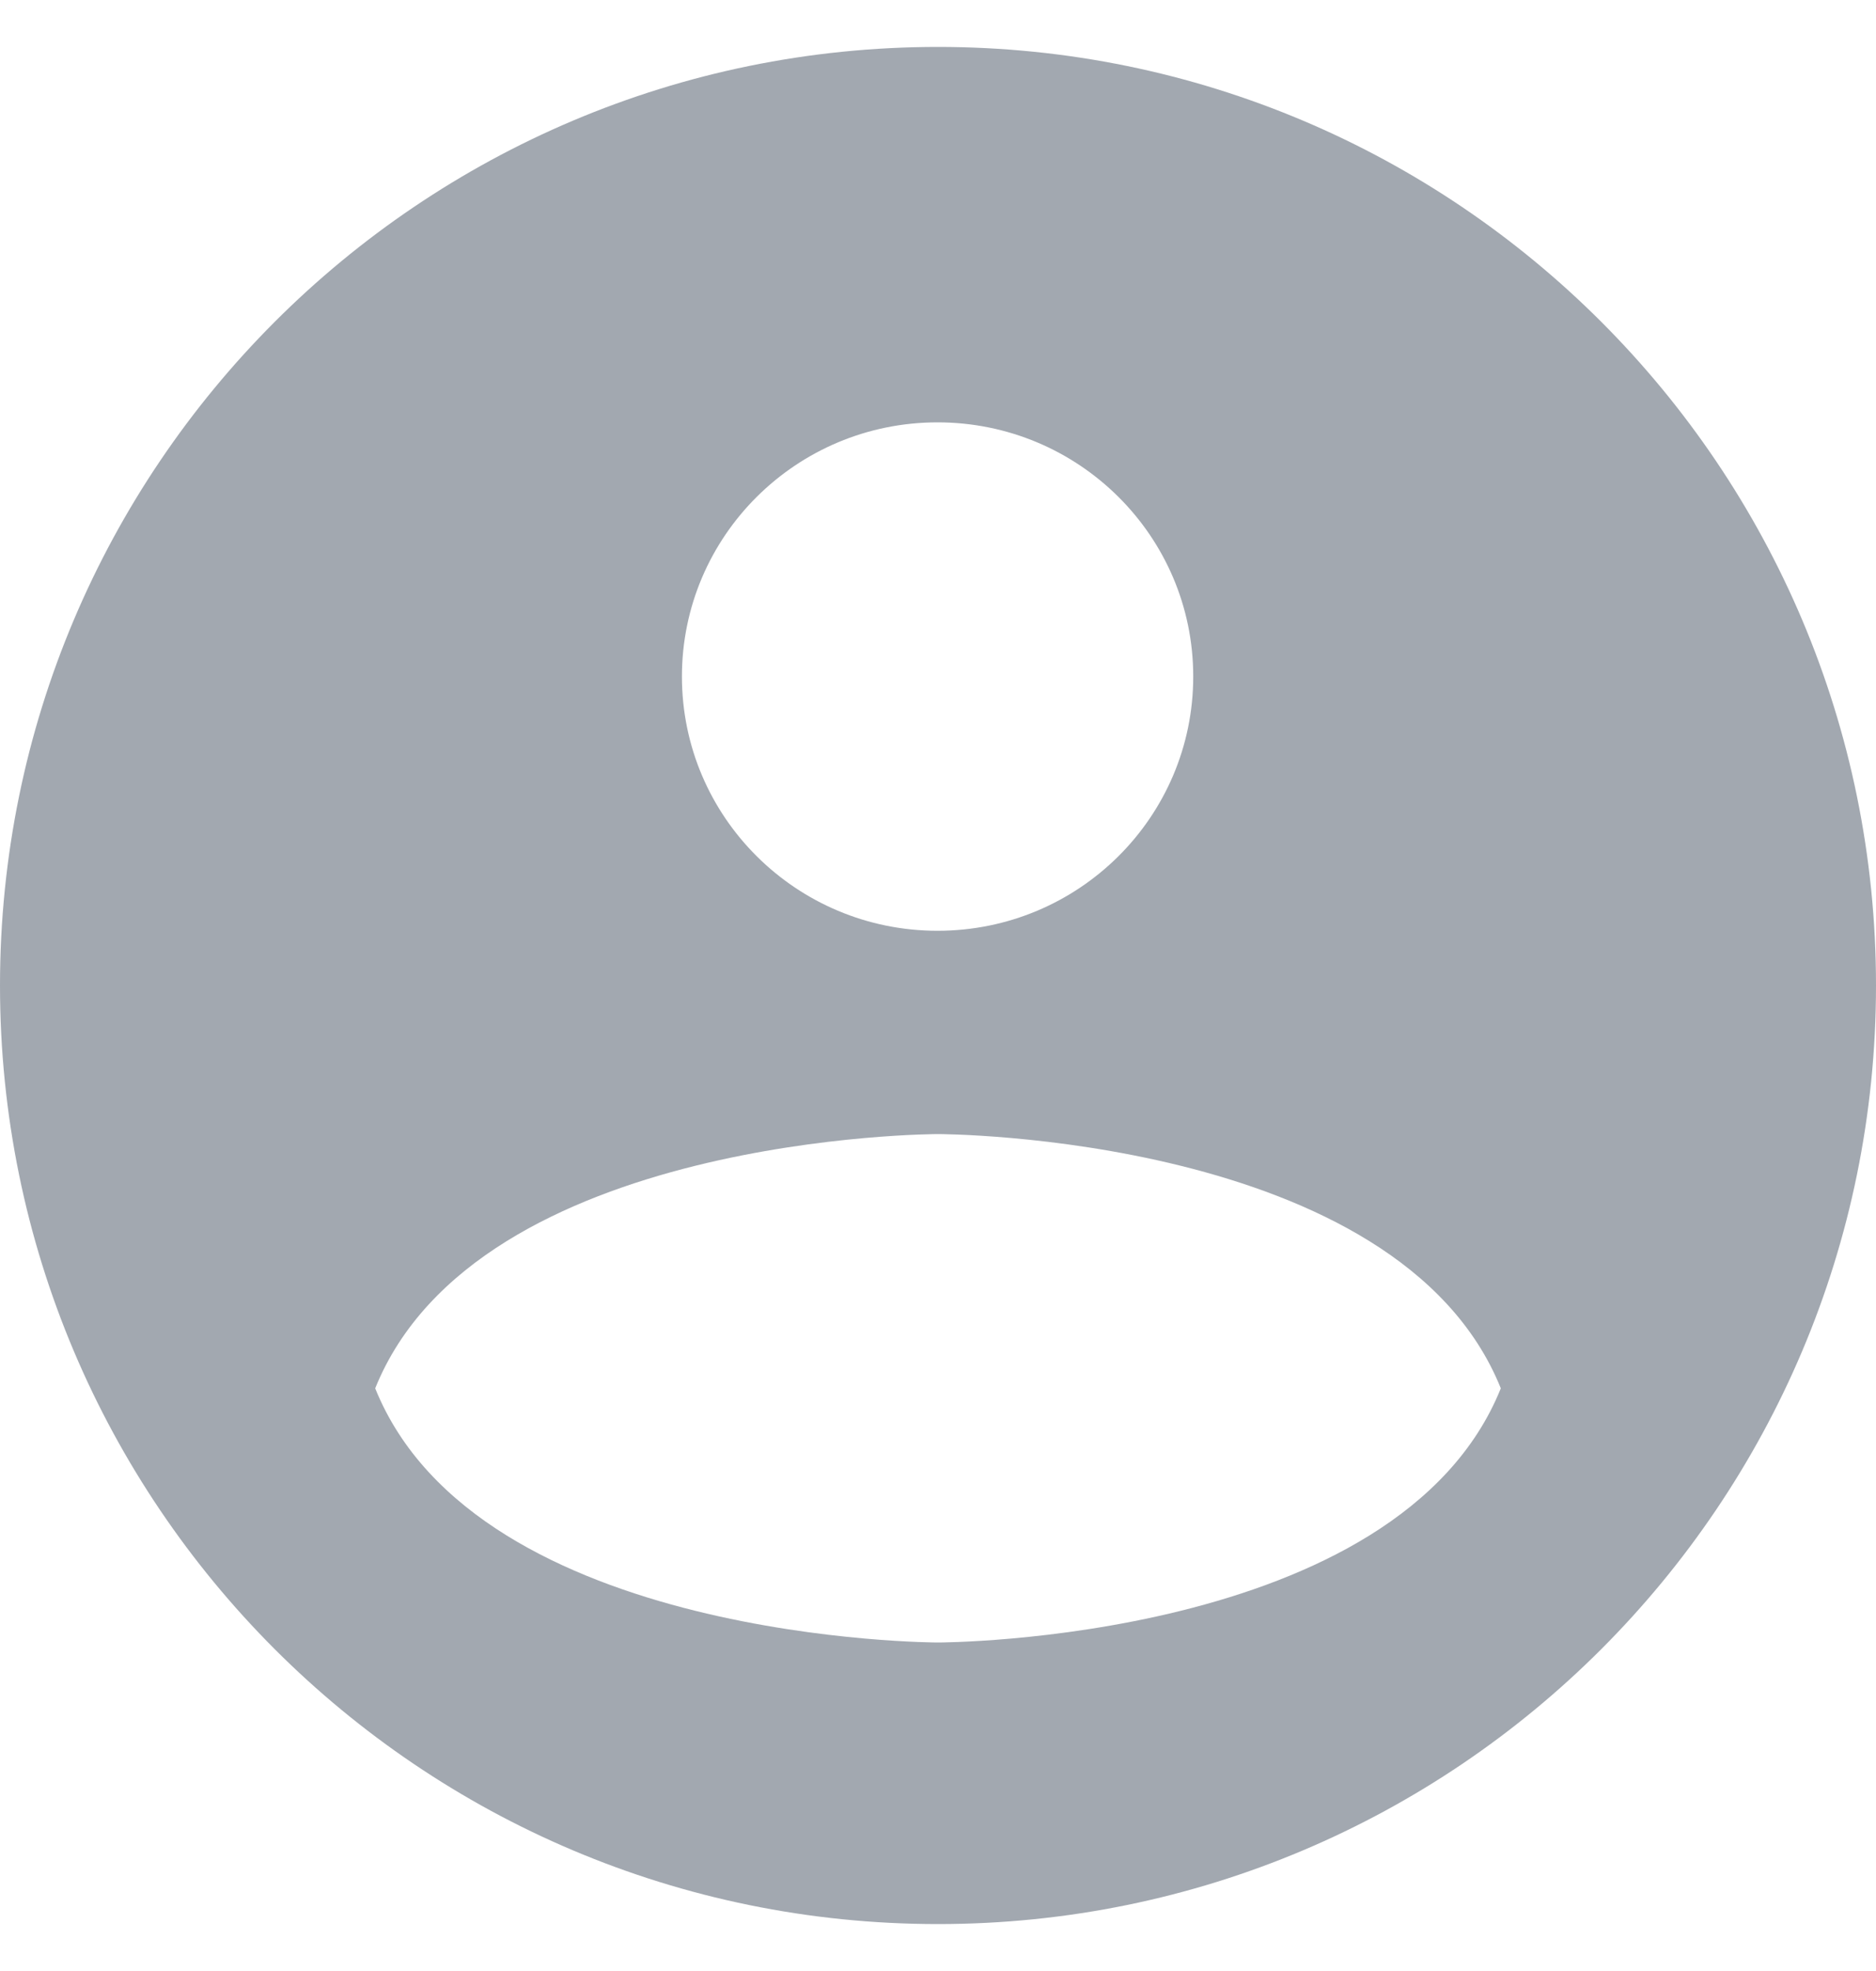 <svg width="20" height="21" viewBox="0 0 20 21" fill="none" xmlns="http://www.w3.org/2000/svg">
<path fill-rule="evenodd" clip-rule="evenodd" d="M10 20.5C15.523 20.5 20 16.023 20 10.5C20 4.977 15.523 0.5 10 0.5C4.477 0.5 0 4.977 0 10.5C0 16.023 4.477 20.5 10 20.5ZM12.721 7.208C12.721 8.704 11.501 9.917 9.995 9.917C8.49 9.917 7.27 8.704 7.27 7.208C7.27 5.713 8.49 4.5 9.995 4.5C11.501 4.5 12.721 5.713 12.721 7.208ZM4 14.792C5.091 12.083 10 12.083 10 12.083C10 12.083 14.91 12.083 16 14.792C14.91 17.5 10 17.5 10 17.5C10 17.5 5.091 17.5 4 14.792Z" fill="#A2A8B0"/>
</svg>
